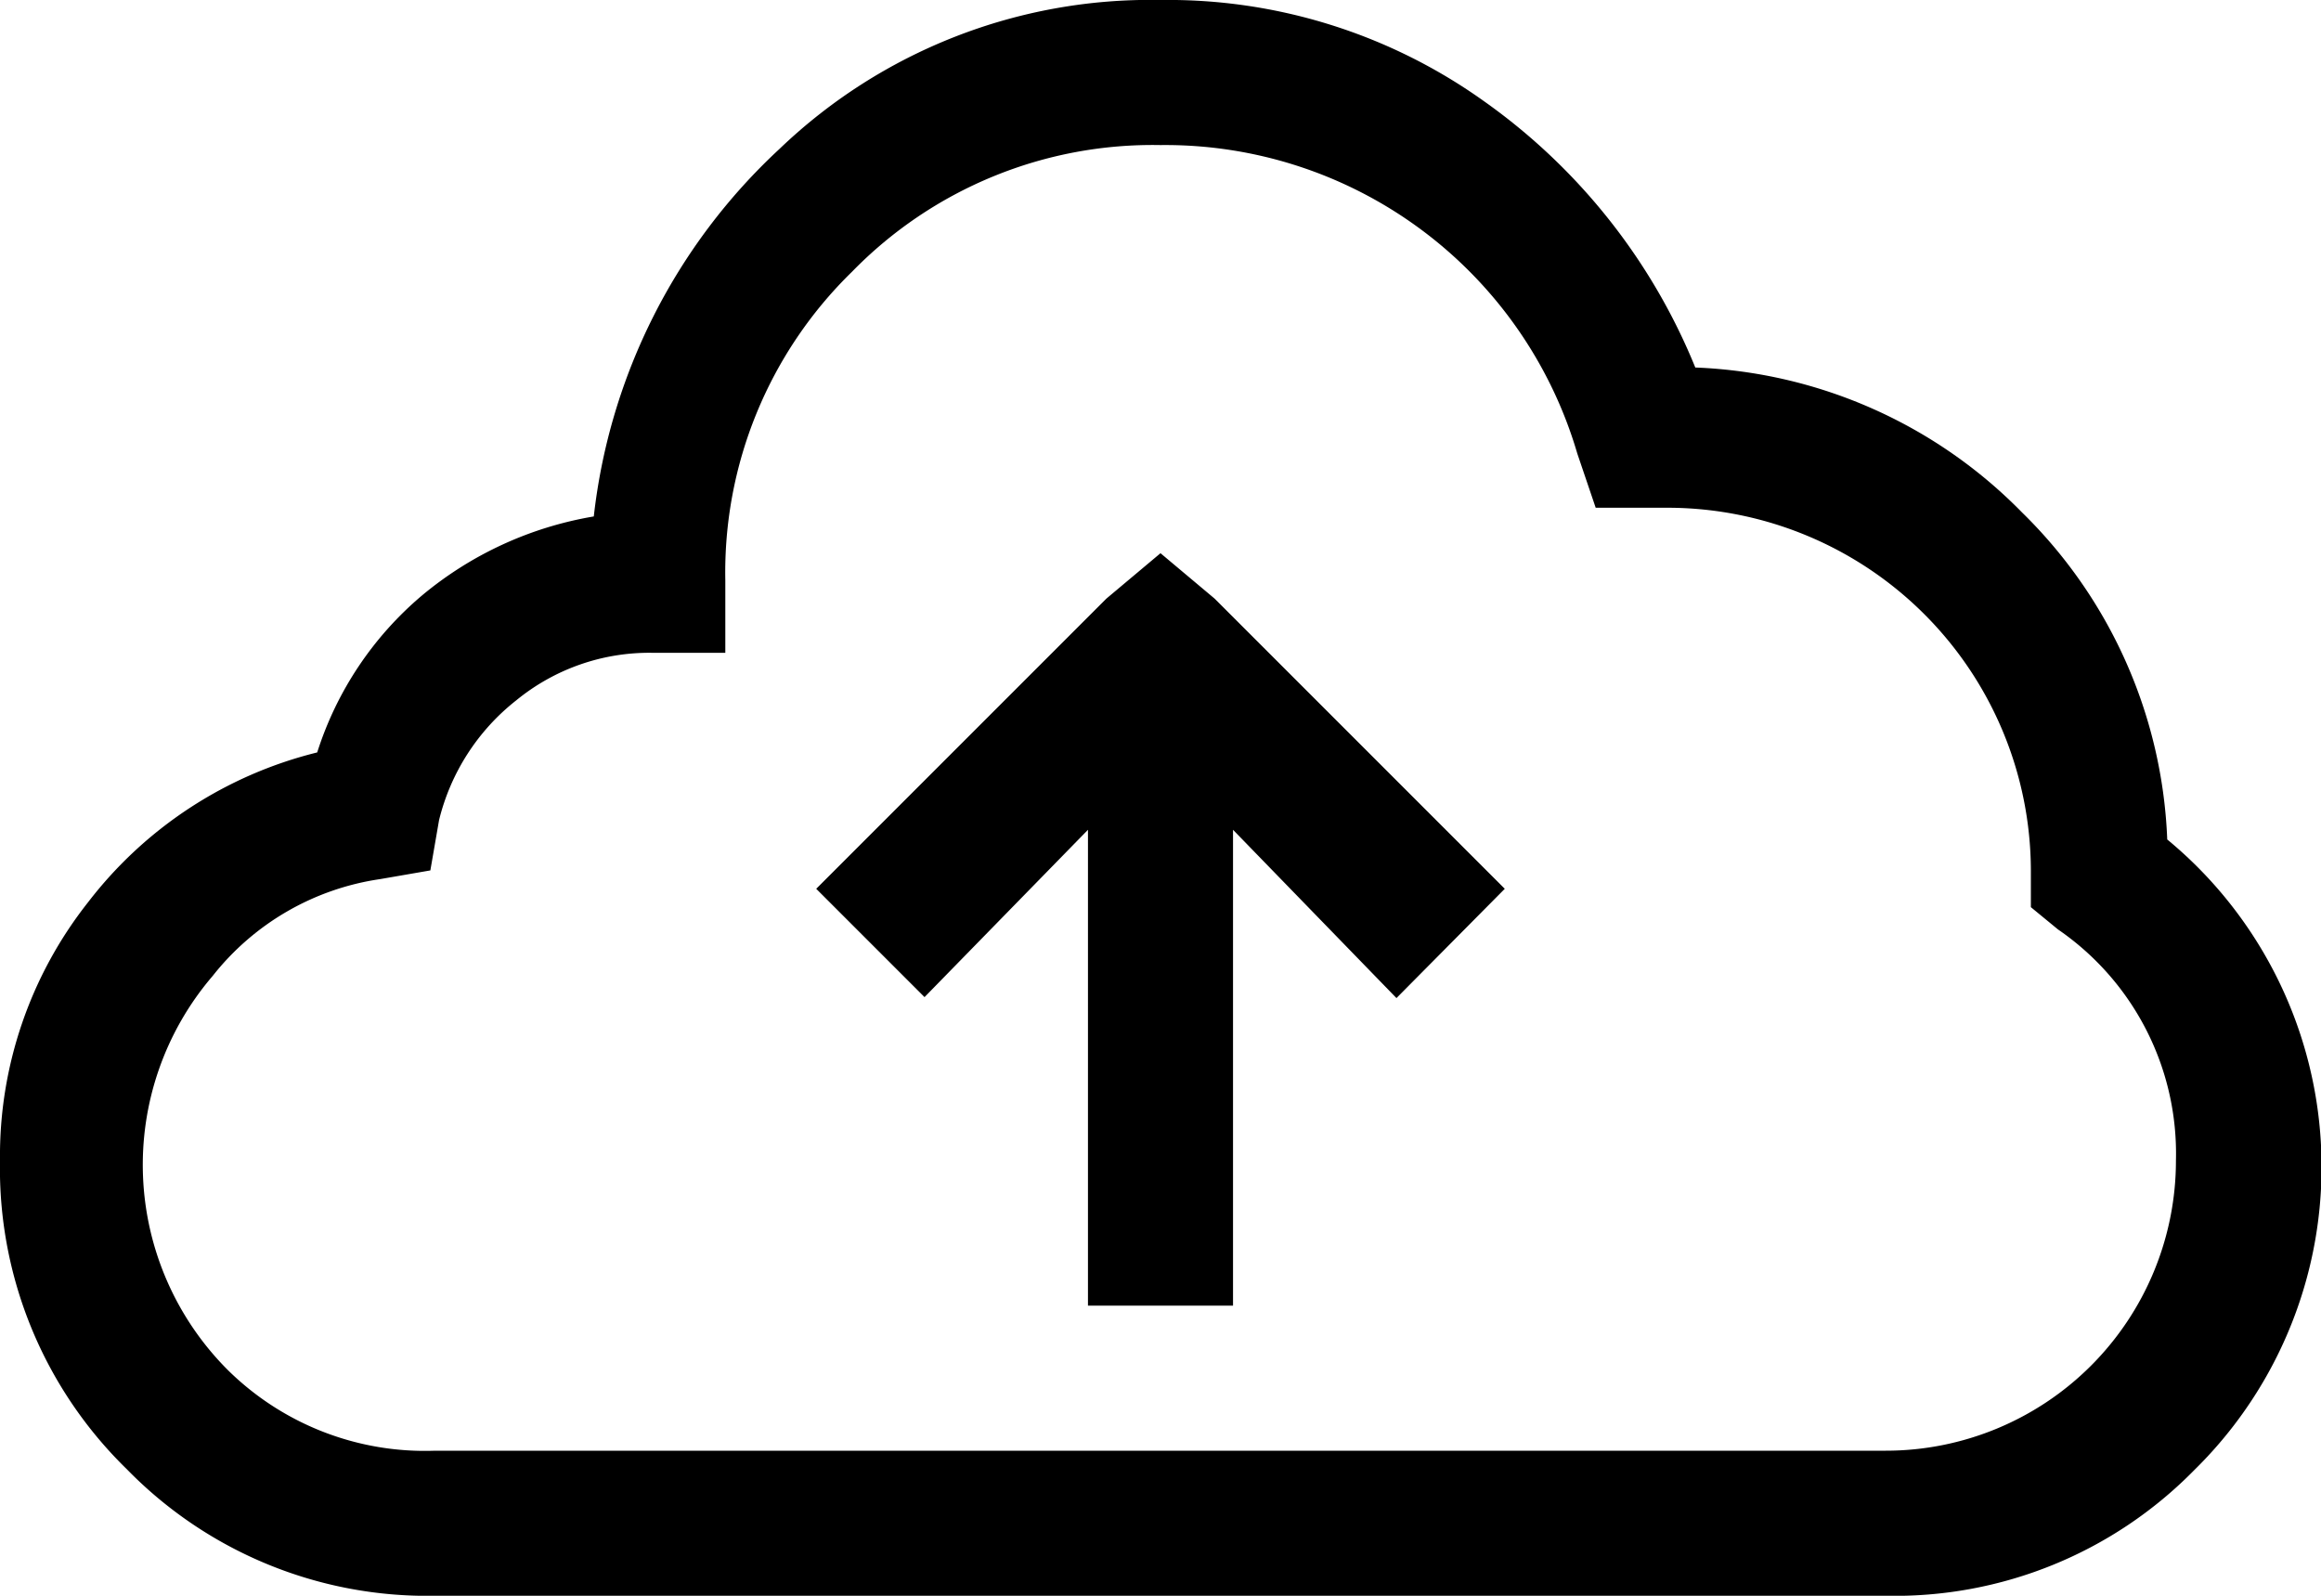<svg xmlns="http://www.w3.org/2000/svg" viewBox="0 0 24 16.5"><path d="M12 0a5.62 5.62 0 0 1 3.35 1.05 6.26 6.26 0 0 1 2.18 2.75 5 5 0 0 1 3.38 1.5 5 5 0 0 1 1.5 3.38 4.39 4.39 0 0 1 .28 6.52 4.34 4.34 0 0 1-3.19 1.3h-15a4.34 4.34 0 0 1-3.19-1.31A4.34 4.34 0 0 1 0 12a4.23 4.23 0 0 1 .91-2.67 4.28 4.28 0 0 1 2.37-1.55 3.52 3.52 0 0 1 1.08-1.62 3.74 3.74 0 0 1 1.78-.82 6.11 6.11 0 0 1 1.92-3.8A5.54 5.54 0 0 1 12 0zm0 1.5a4.34 4.34 0 0 0-3.19 1.31A4.34 4.34 0 0 0 7.5 6v.75h-.75a2.17 2.17 0 0 0-1.41.49 2.26 2.26 0 0 0-.8 1.24L4.45 9l-.52.09a2.7 2.7 0 0 0-1.73 1 3 3 0 0 0 .16 4.08A2.9 2.9 0 0 0 4.5 15h15a3 3 0 0 0 3-3 2.81 2.81 0 0 0-1.22-2.39L21 9.38V9a3.76 3.76 0 0 0-3.75-3.75h-.75l-.19-.56A4.44 4.44 0 0 0 12 1.5zm0 4.22l.56.47 3 3-1.12 1.13-1.69-1.74v4.92h-1.5V8.58l-1.69 1.73-1.12-1.12 3-3z"/></svg>